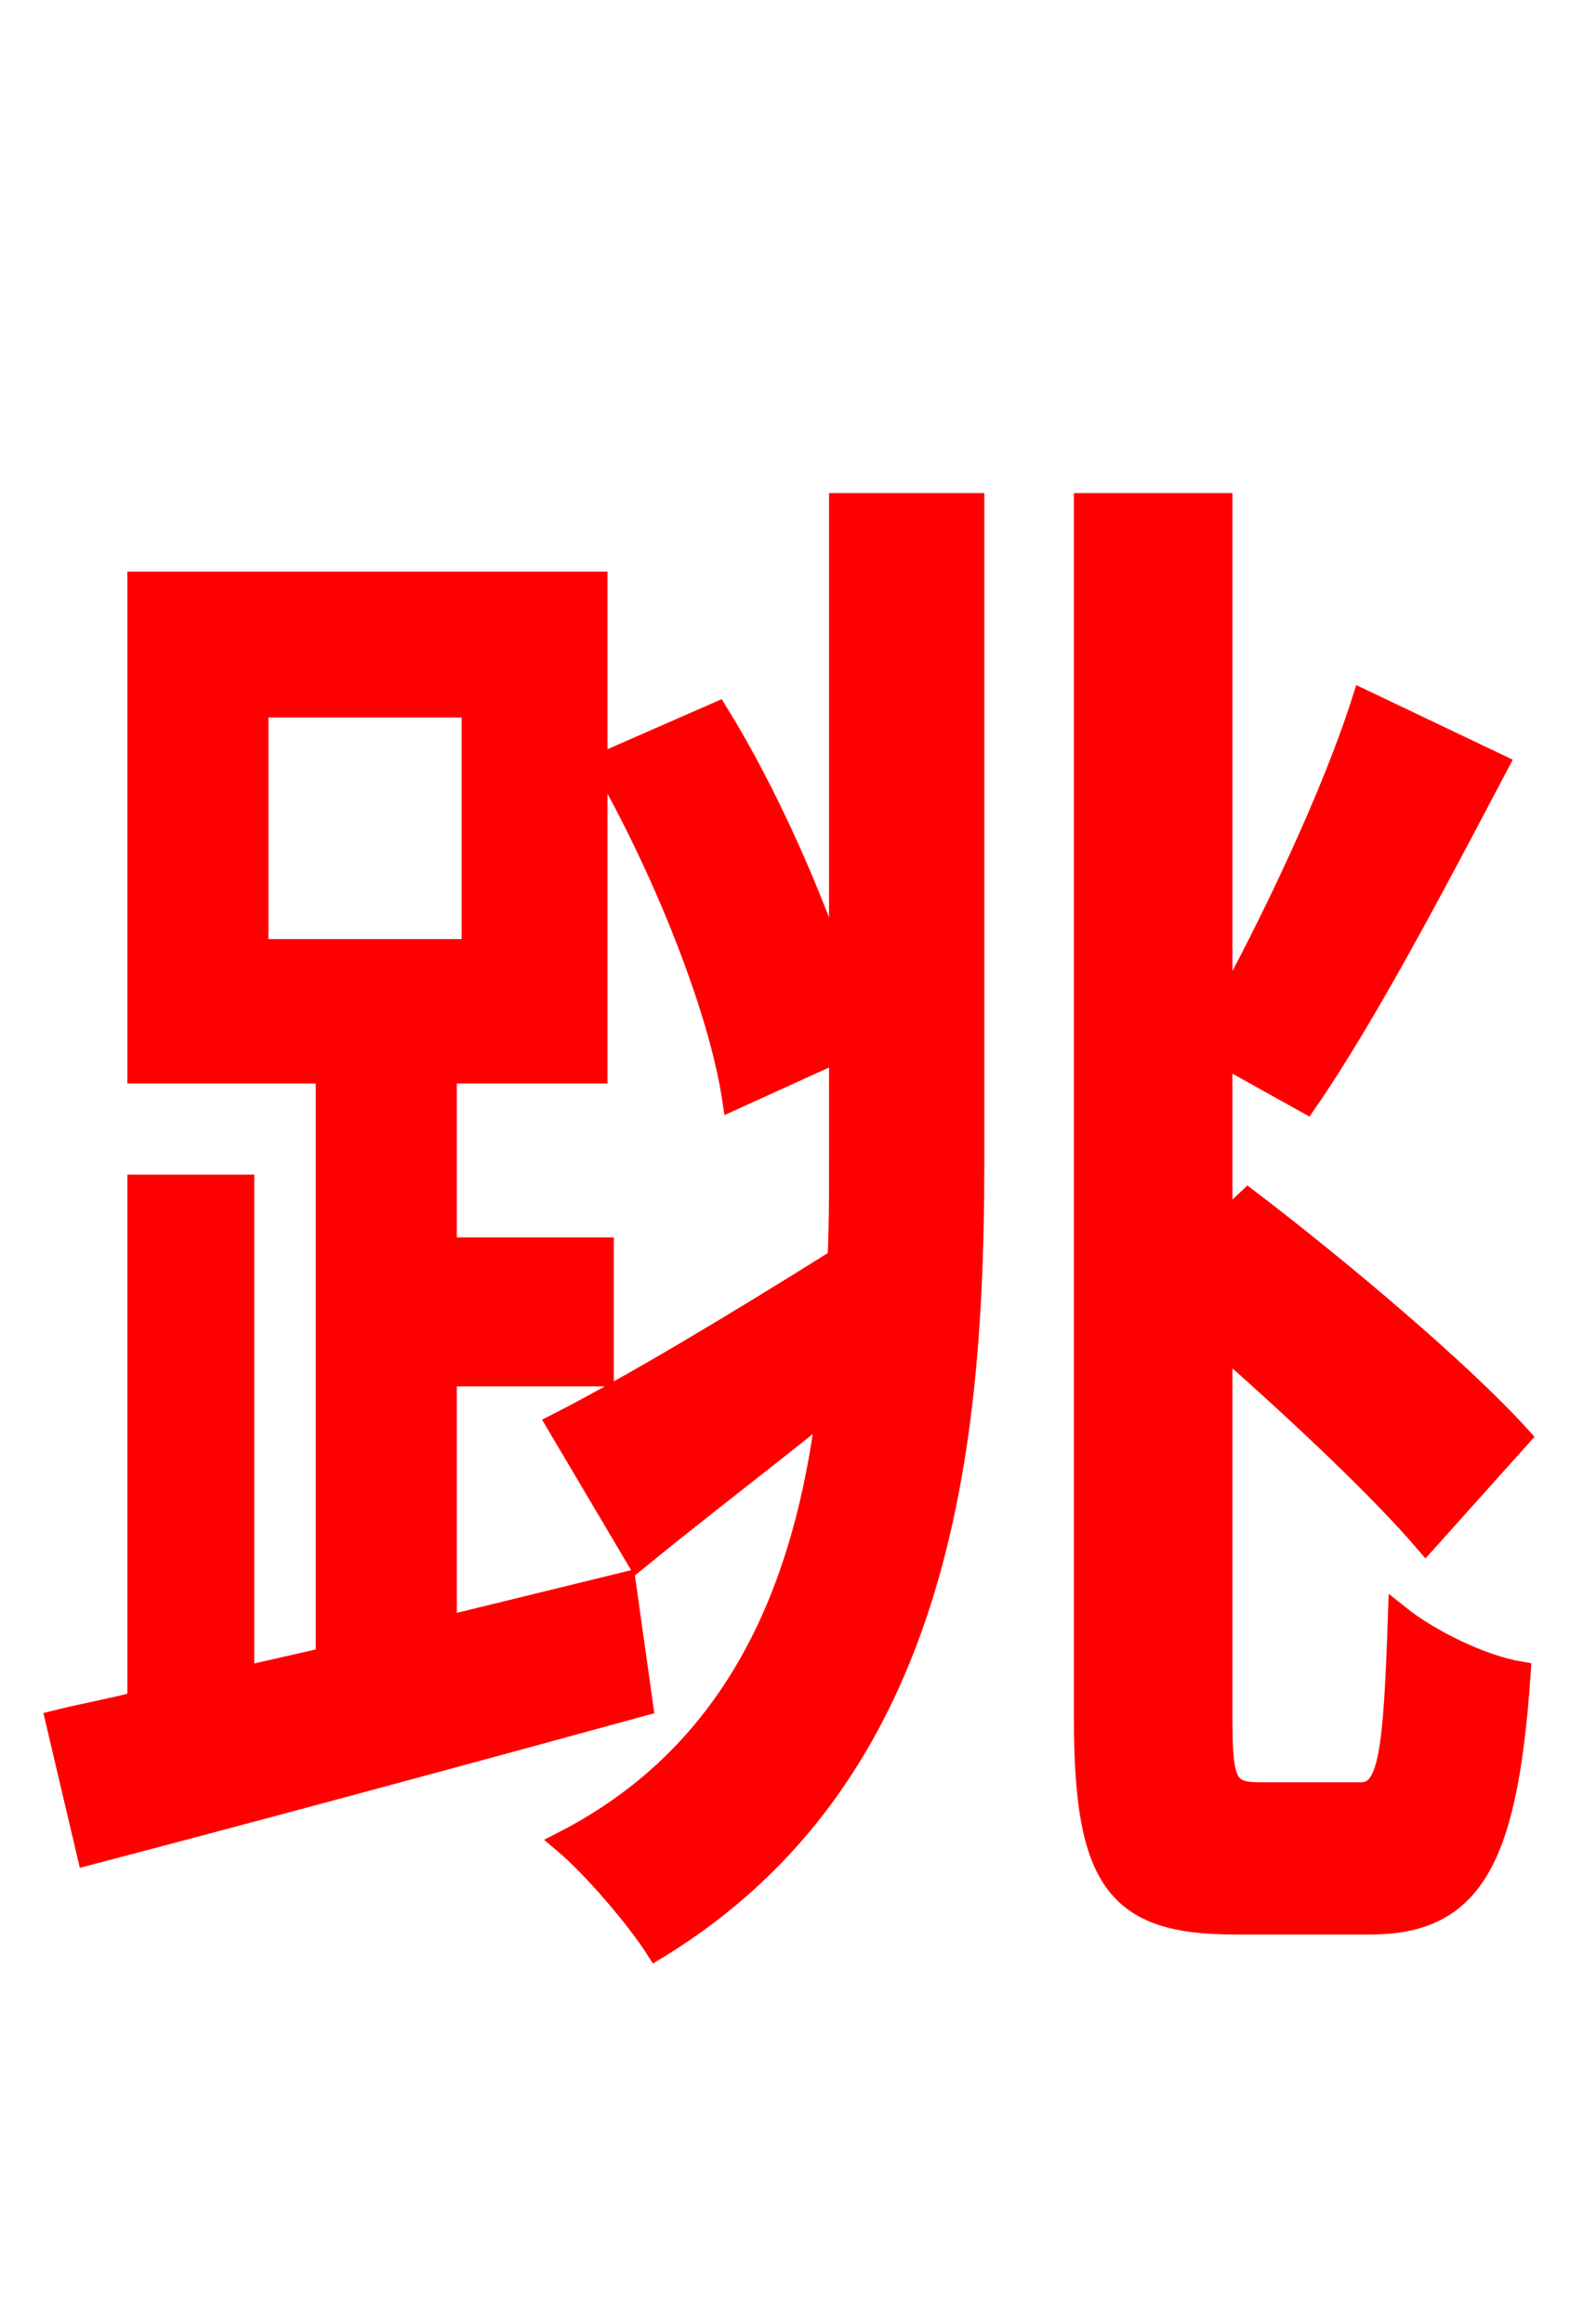 <svg xmlns="http://www.w3.org/2000/svg" xmlns:xlink="http://www.w3.org/1999/xlink" width="72" height="106.56"><path fill="red" stroke="red" d="M11.81 32.40L21.67 32.40L21.67 43.56L11.81 43.56ZM28.66 72.58L20.45 74.59L20.45 63.07L27.65 63.07L27.65 57.24L20.45 57.24L20.45 49.18L27.36 49.18L27.36 26.71L6.34 26.71L6.34 49.18L14.98 49.18L14.98 76.03L11.16 76.90L11.16 54.36L6.34 54.36L6.34 78.05C4.97 78.41 3.74 78.62 2.59 78.91L4.03 85.03C11.16 83.16 20.52 80.64 29.45 78.19ZM38.52 44.93C37.22 41.04 35.21 36.43 32.90 32.69L27.65 34.99C30.38 39.74 32.98 46.15 33.62 50.40L38.52 48.17L38.52 53.35C38.52 54.79 38.52 56.23 38.45 57.74C33.62 60.77 28.80 63.65 25.56 65.30L29.23 71.50C31.97 69.26 34.99 66.96 37.94 64.58C36.94 72.58 33.98 80.28 25.85 84.46C27.22 85.61 29.23 87.98 30.10 89.35C43.13 81.43 44.64 66.38 44.64 53.35L44.64 23.11L38.52 23.11ZM57.74 82.22C56.23 82.22 56.02 81.72 56.02 78.84L56.02 61.63C59.54 64.73 63.29 68.26 65.38 70.70L69.70 65.88C67.03 62.93 61.49 58.25 57.24 55.01L56.02 56.16L56.02 48.38L59.90 50.54C62.64 46.58 65.88 40.39 68.69 35.06L62.50 32.11C61.13 36.43 58.32 42.34 56.02 46.51L56.02 23.11L49.75 23.11L49.75 78.84C49.75 86.26 51.26 88.20 56.59 88.20L62.86 88.20C67.61 88.20 69.12 85.10 69.70 76.68C67.97 76.39 65.59 75.24 64.15 74.09C63.94 80.35 63.72 82.22 62.42 82.22Z"/></svg>
